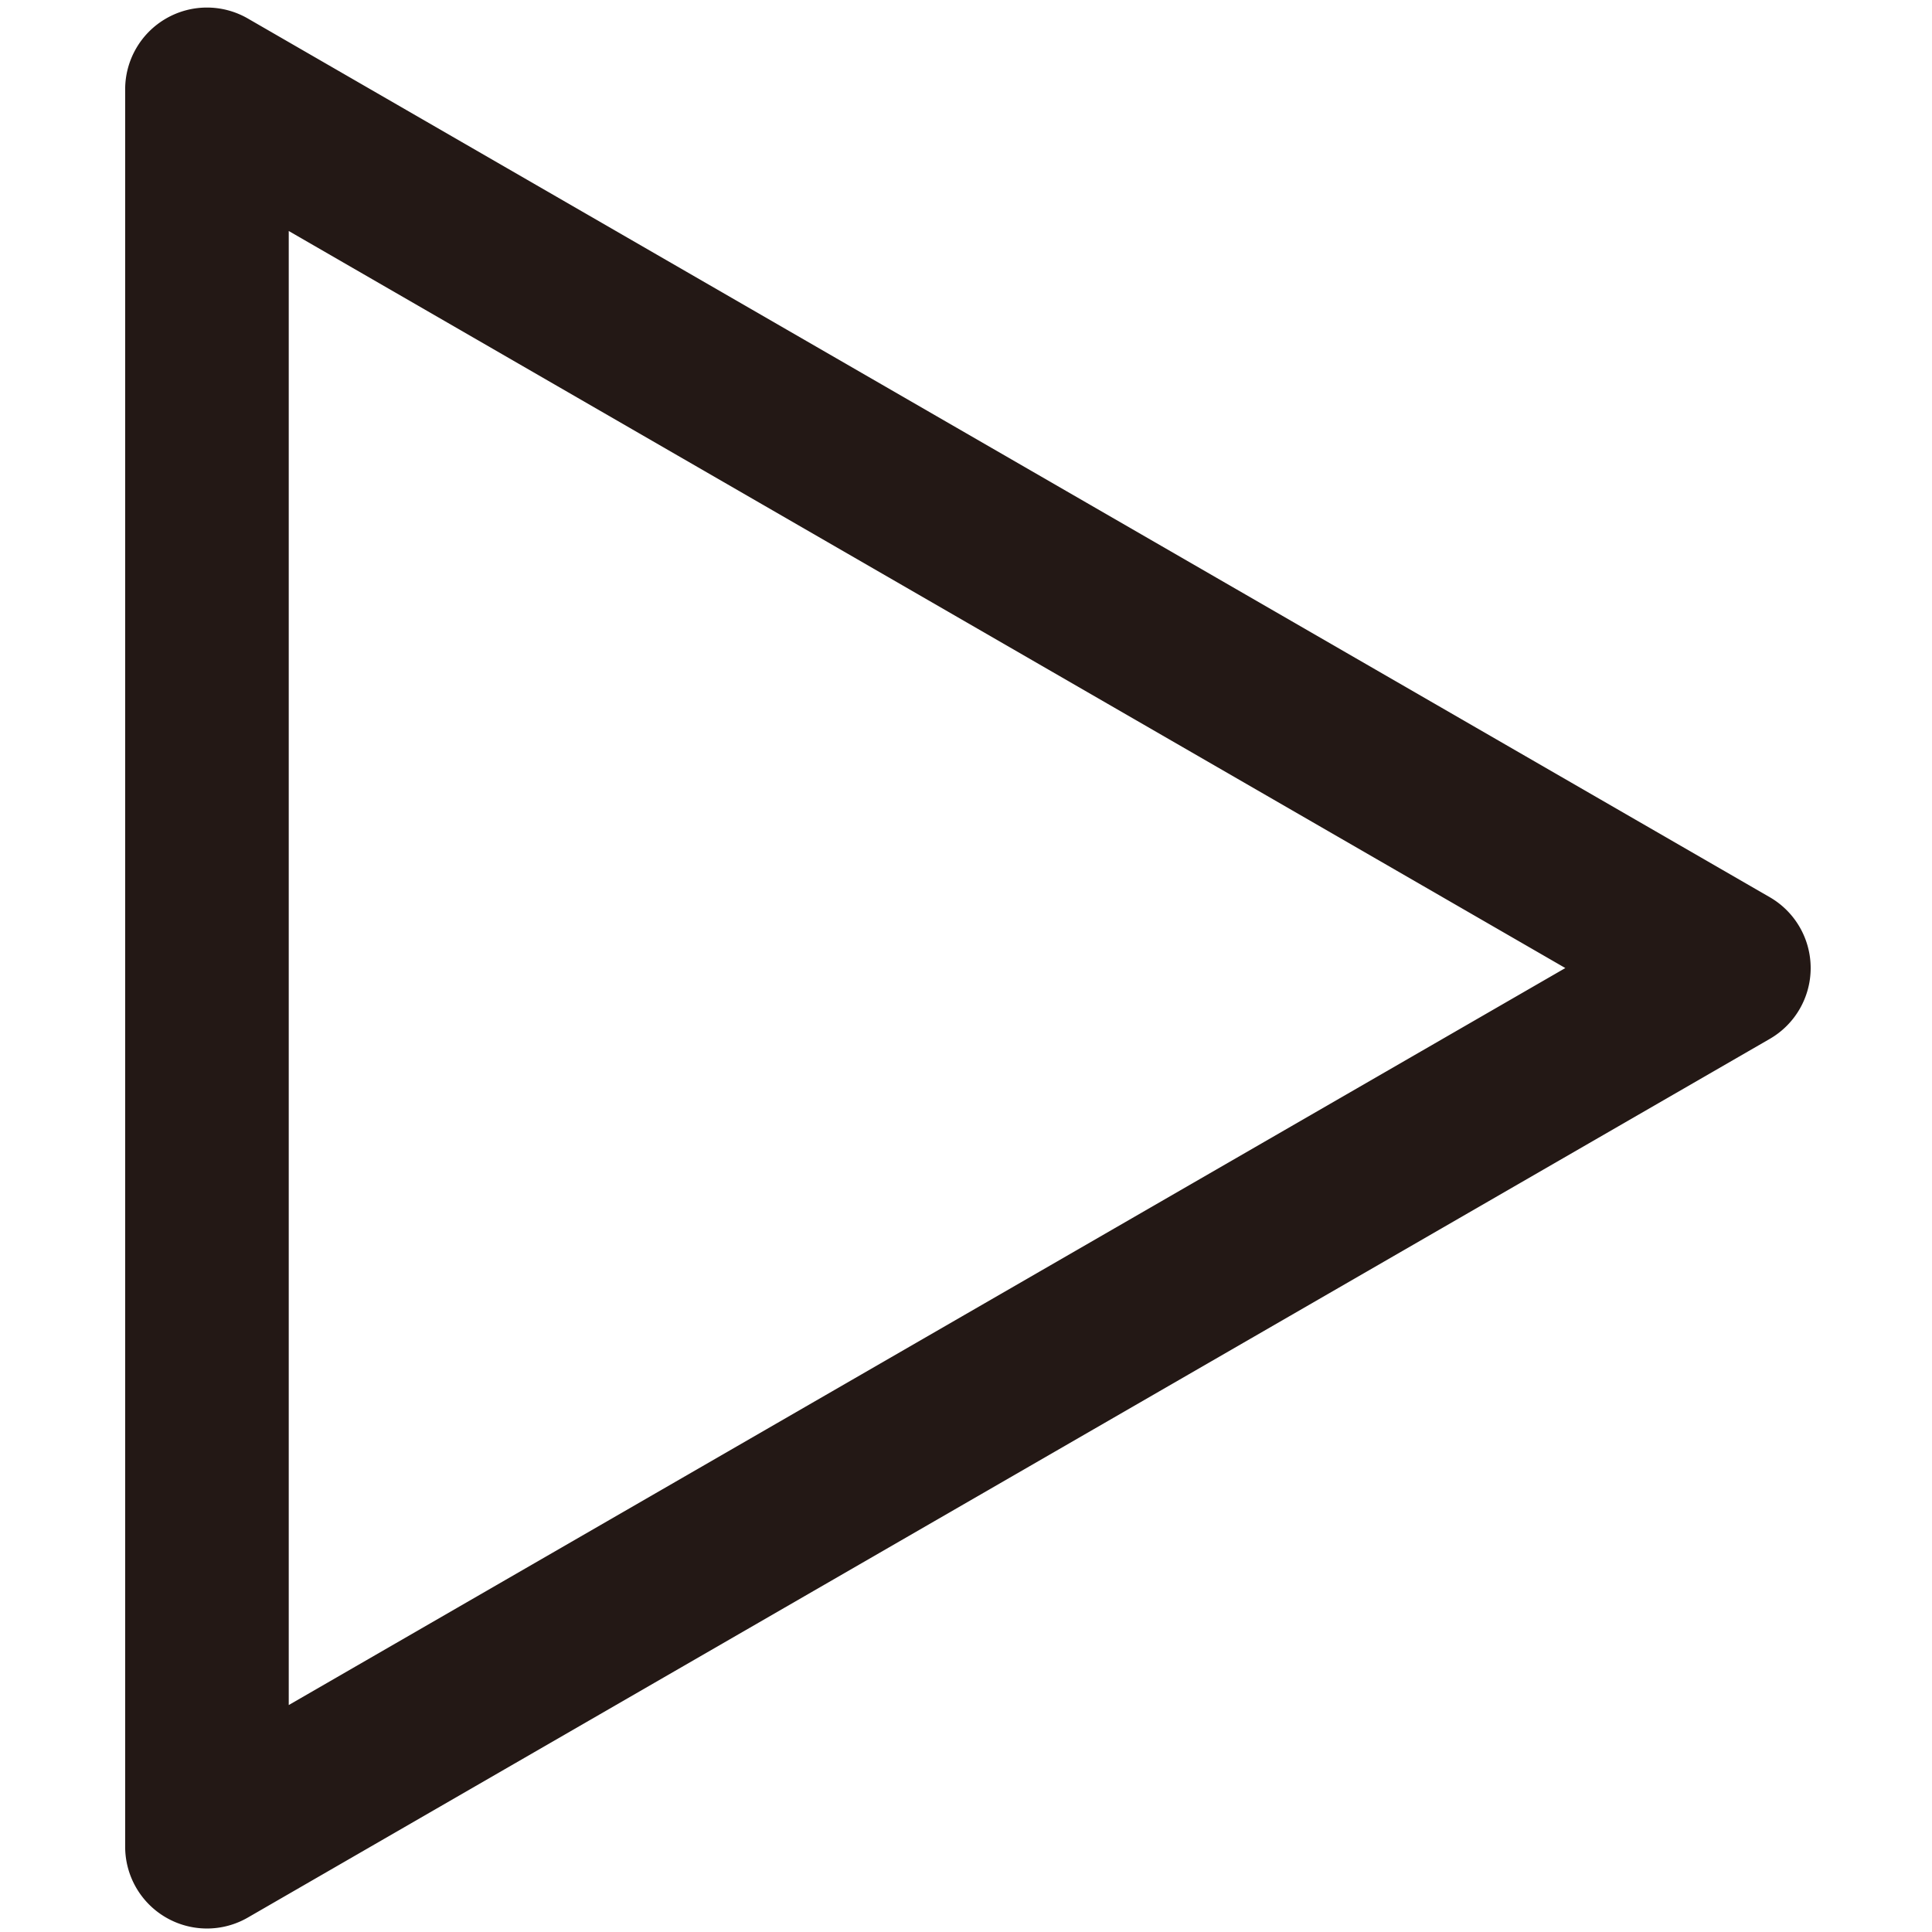 <?xml version="1.0" standalone="no"?><!DOCTYPE svg PUBLIC "-//W3C//DTD SVG 1.1//EN" "http://www.w3.org/Graphics/SVG/1.1/DTD/svg11.dtd"><svg t="1621012496145" class="icon" viewBox="0 0 1024 1024" version="1.1" xmlns="http://www.w3.org/2000/svg" p-id="7966" xmlns:xlink="http://www.w3.org/1999/xlink" width="200" height="200"><defs><style type="text/css"></style></defs><path d="M109.69 1022.15a43.364 43.364 0 0 1-43.35-43.35V47.353a43.35 43.35 0 0 1 65.025-37.541l806.665 465.731a43.364 43.364 0 0 1 0 75.082L131.365 1016.341a43.307 43.307 0 0 1-21.675 5.809z m43.35-899.715v781.276l676.615-390.627-676.615-390.649z" fill="#231815" p-id="7967"></path></svg>